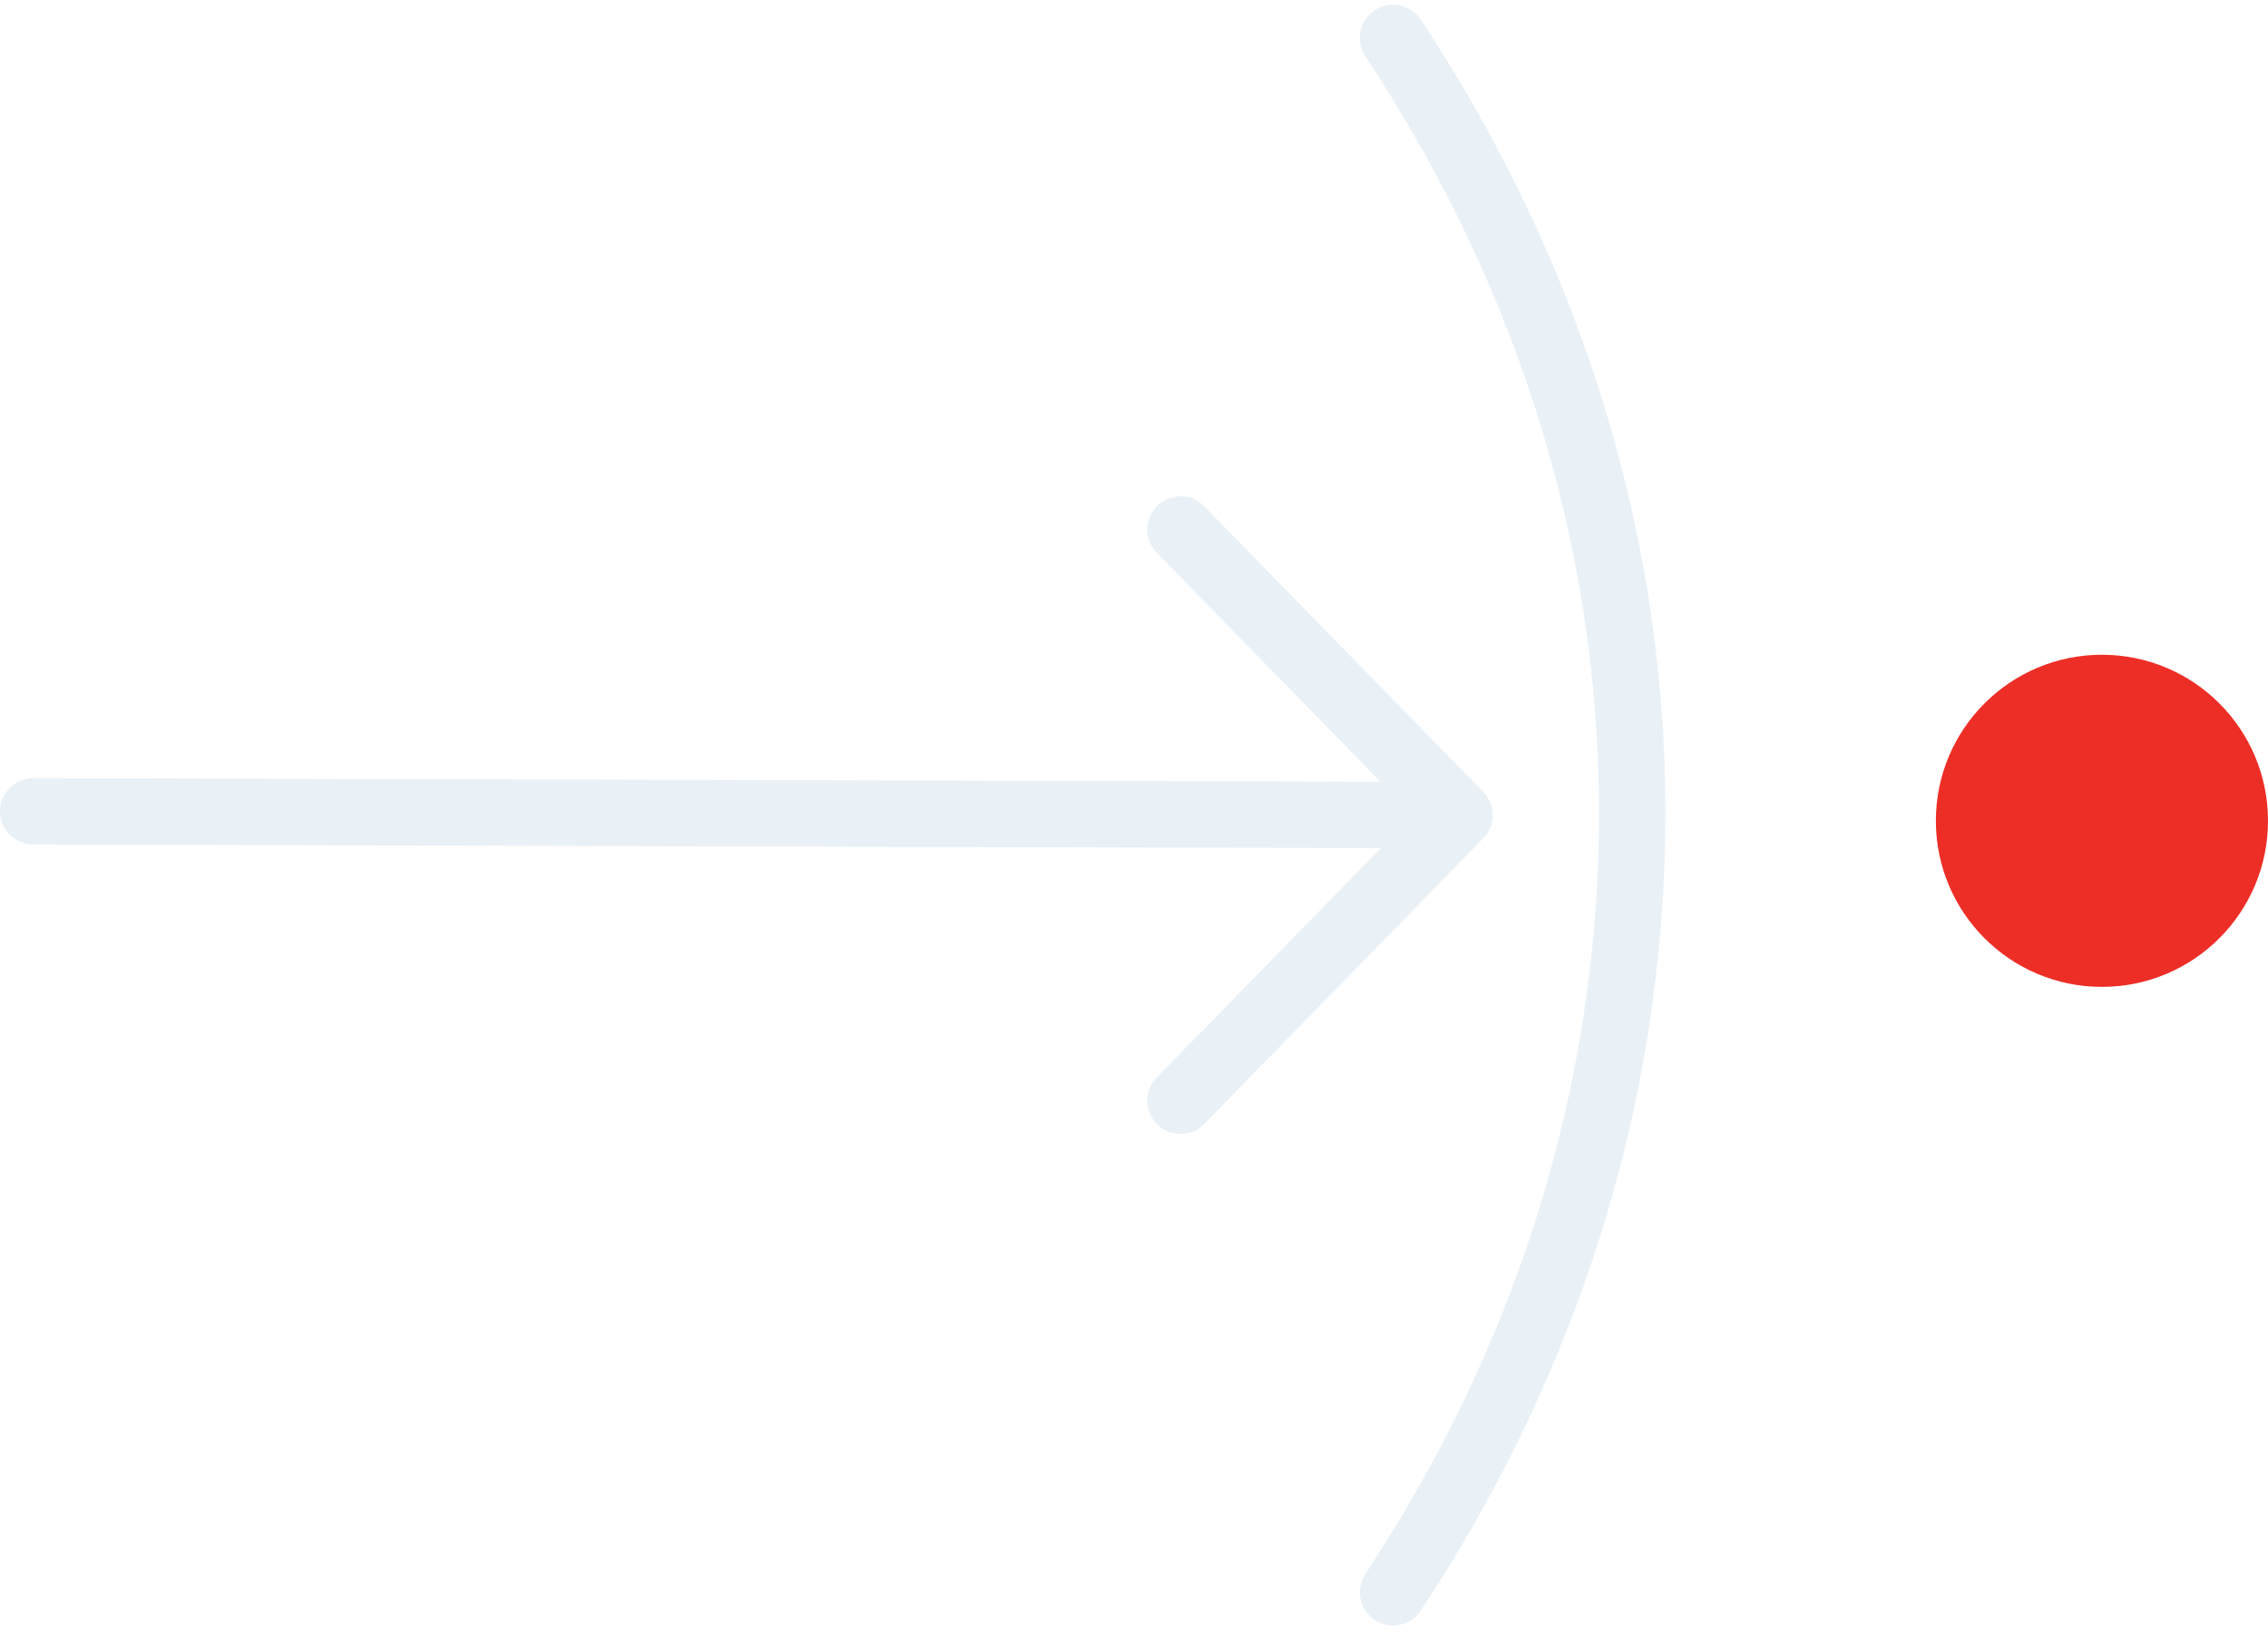 <svg xmlns="http://www.w3.org/2000/svg" viewBox="0 0 239 172"><g fill="none" fill-rule="evenodd" transform="translate(3 4)"><circle cx="218.5" cy="82.5" r="17.5" fill="#ED2E26" transform="matrix(1 0 0 -1 0 165)"/><g stroke="#B5CFE5" stroke-linecap="round" stroke-linejoin="round" stroke-width="7" opacity=".3"><path d="M143.8 0c18.812 28.47 28.06 61.788 24.42 96.653-2.536 24.373-11.15 47.048-24.42 67.147"/><path d="M121.4 112l29.4-30.1-29.4-30.1M149.4 81.9L.5 81.5"/></g></g></svg>